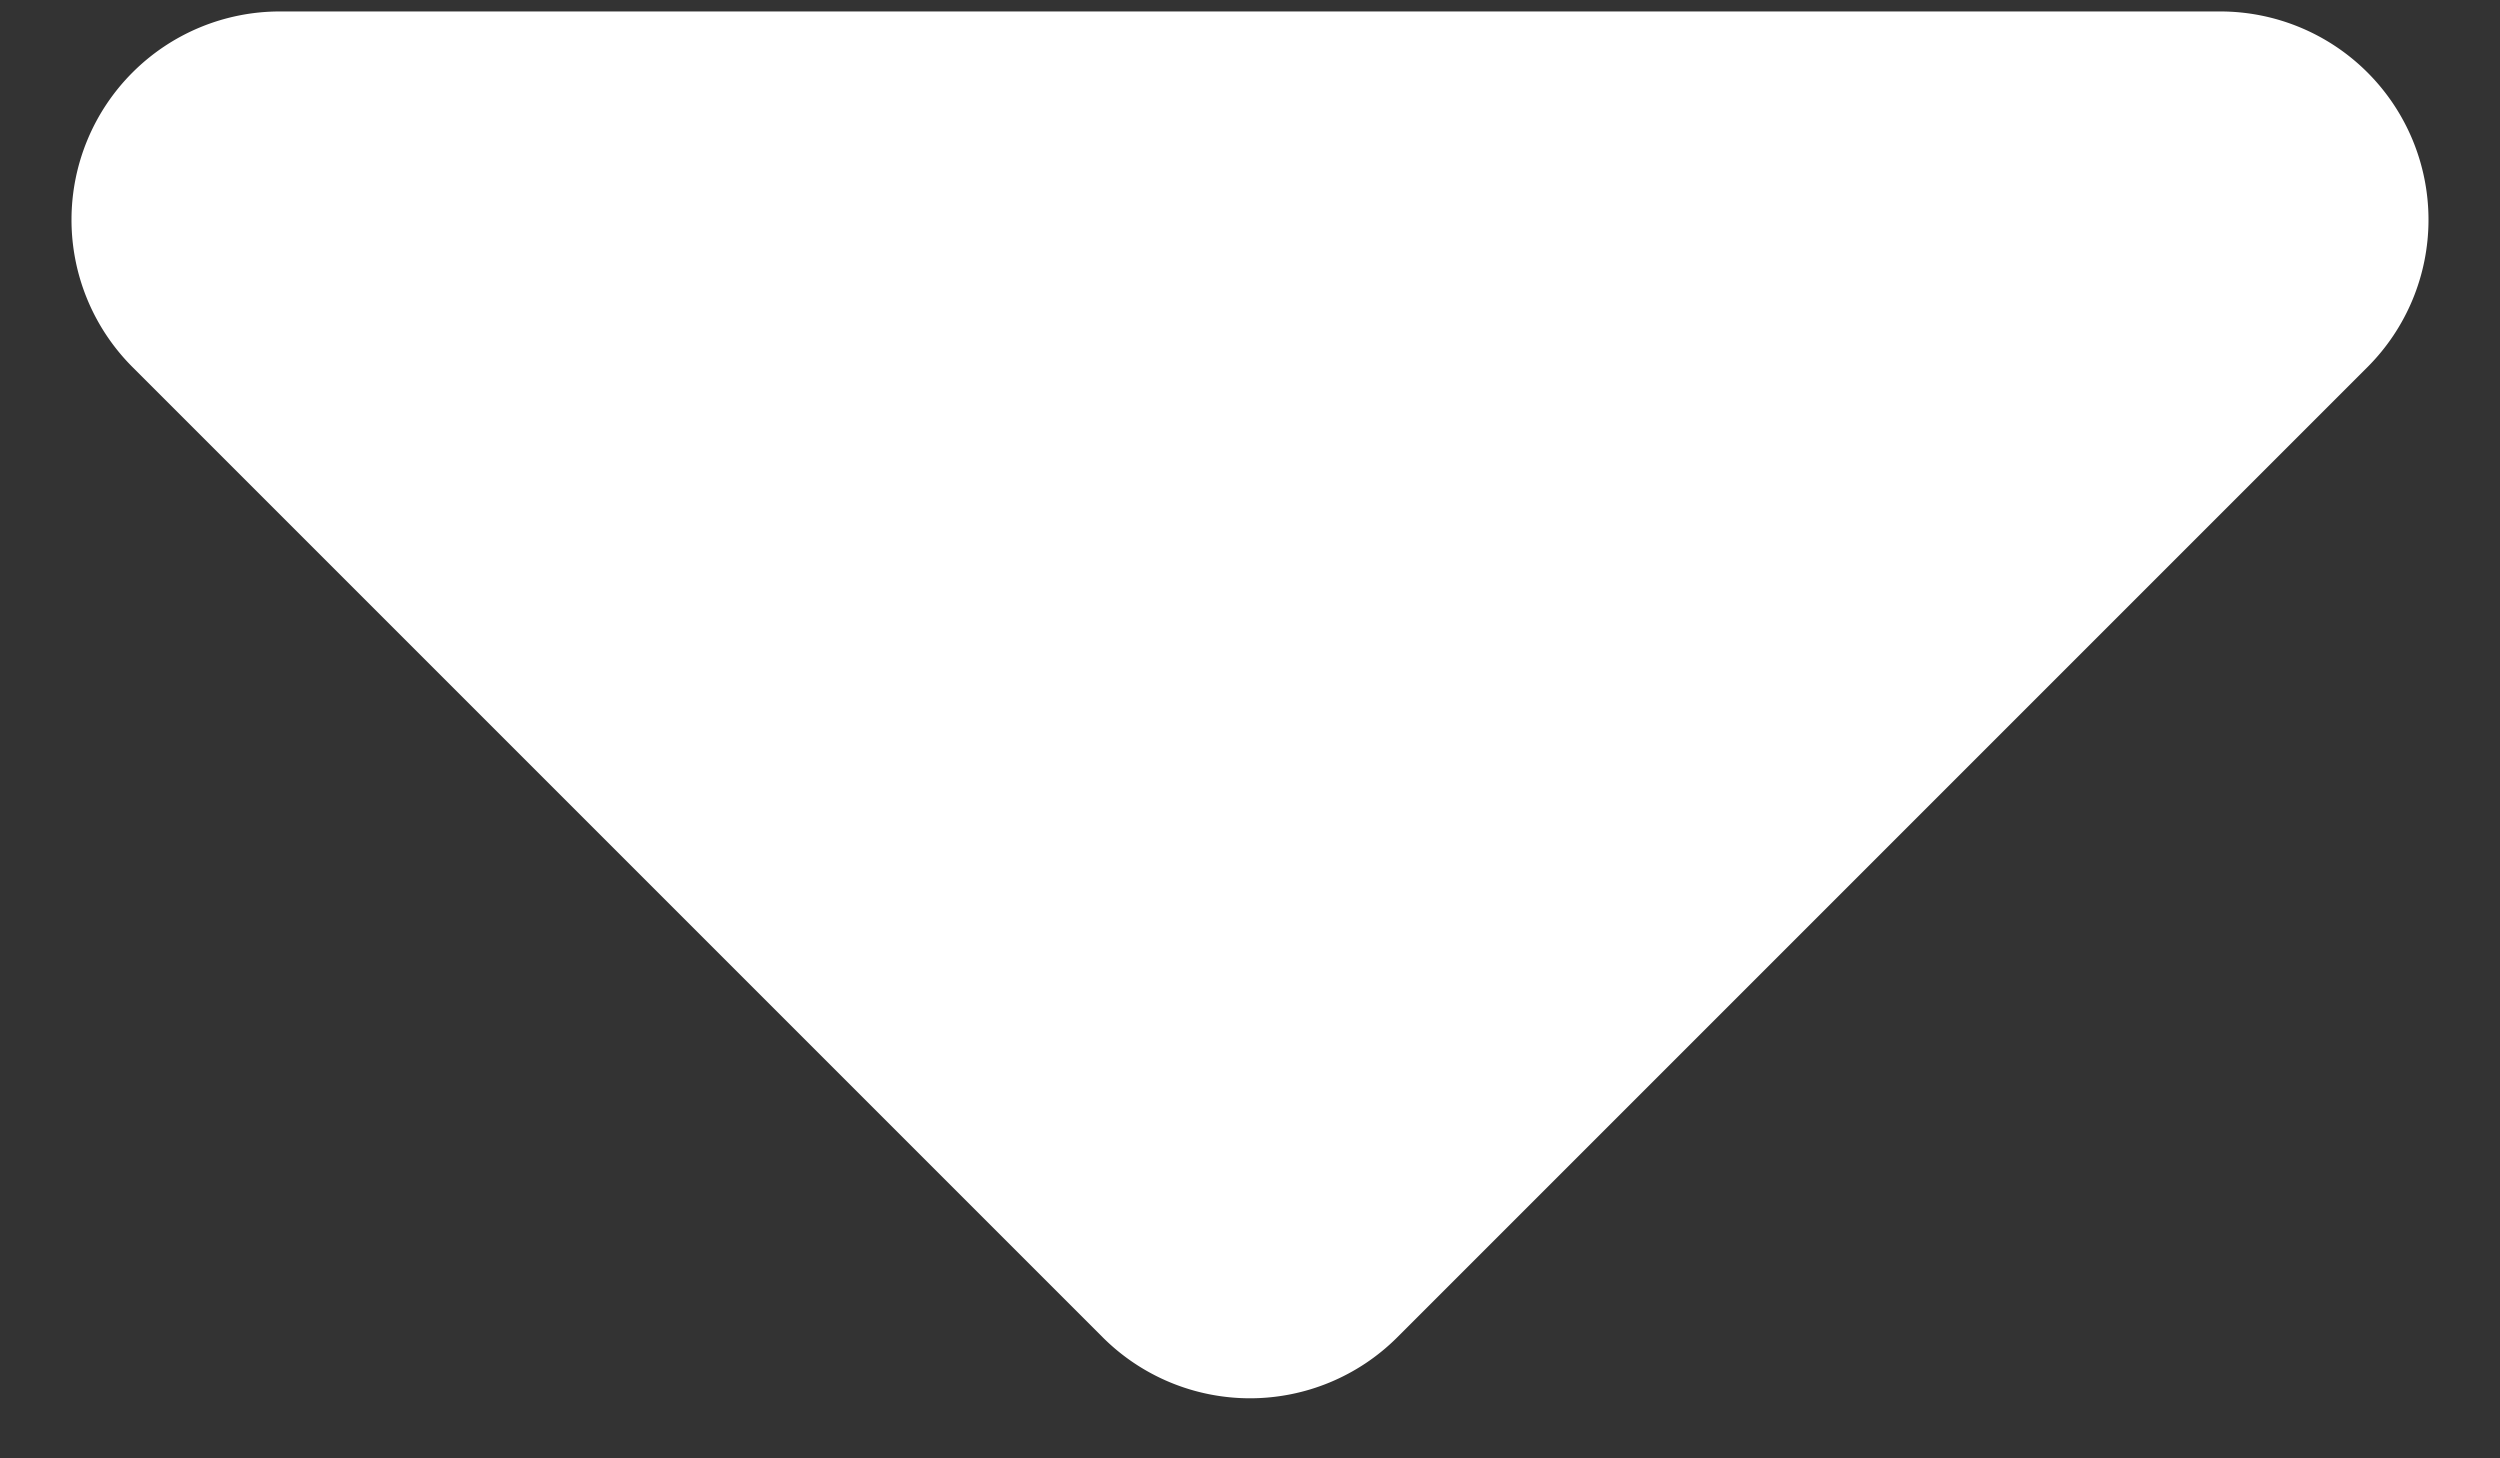 <svg xmlns="http://www.w3.org/2000/svg" width="12" height="7" xmlns:v="https://vecta.io/nano"><rect width="100%" height="100%" fill="#333333" stroke="none"/><path d="M11.364 1.762L6.707 6.419a1 1 0 0 1-1.414 0L.636 1.762A1 1 0 0 1 1.343.055h9.314a1 1 0 0 1 .707 1.707z" fill="#fff" fill-rule="evenodd"/></svg>